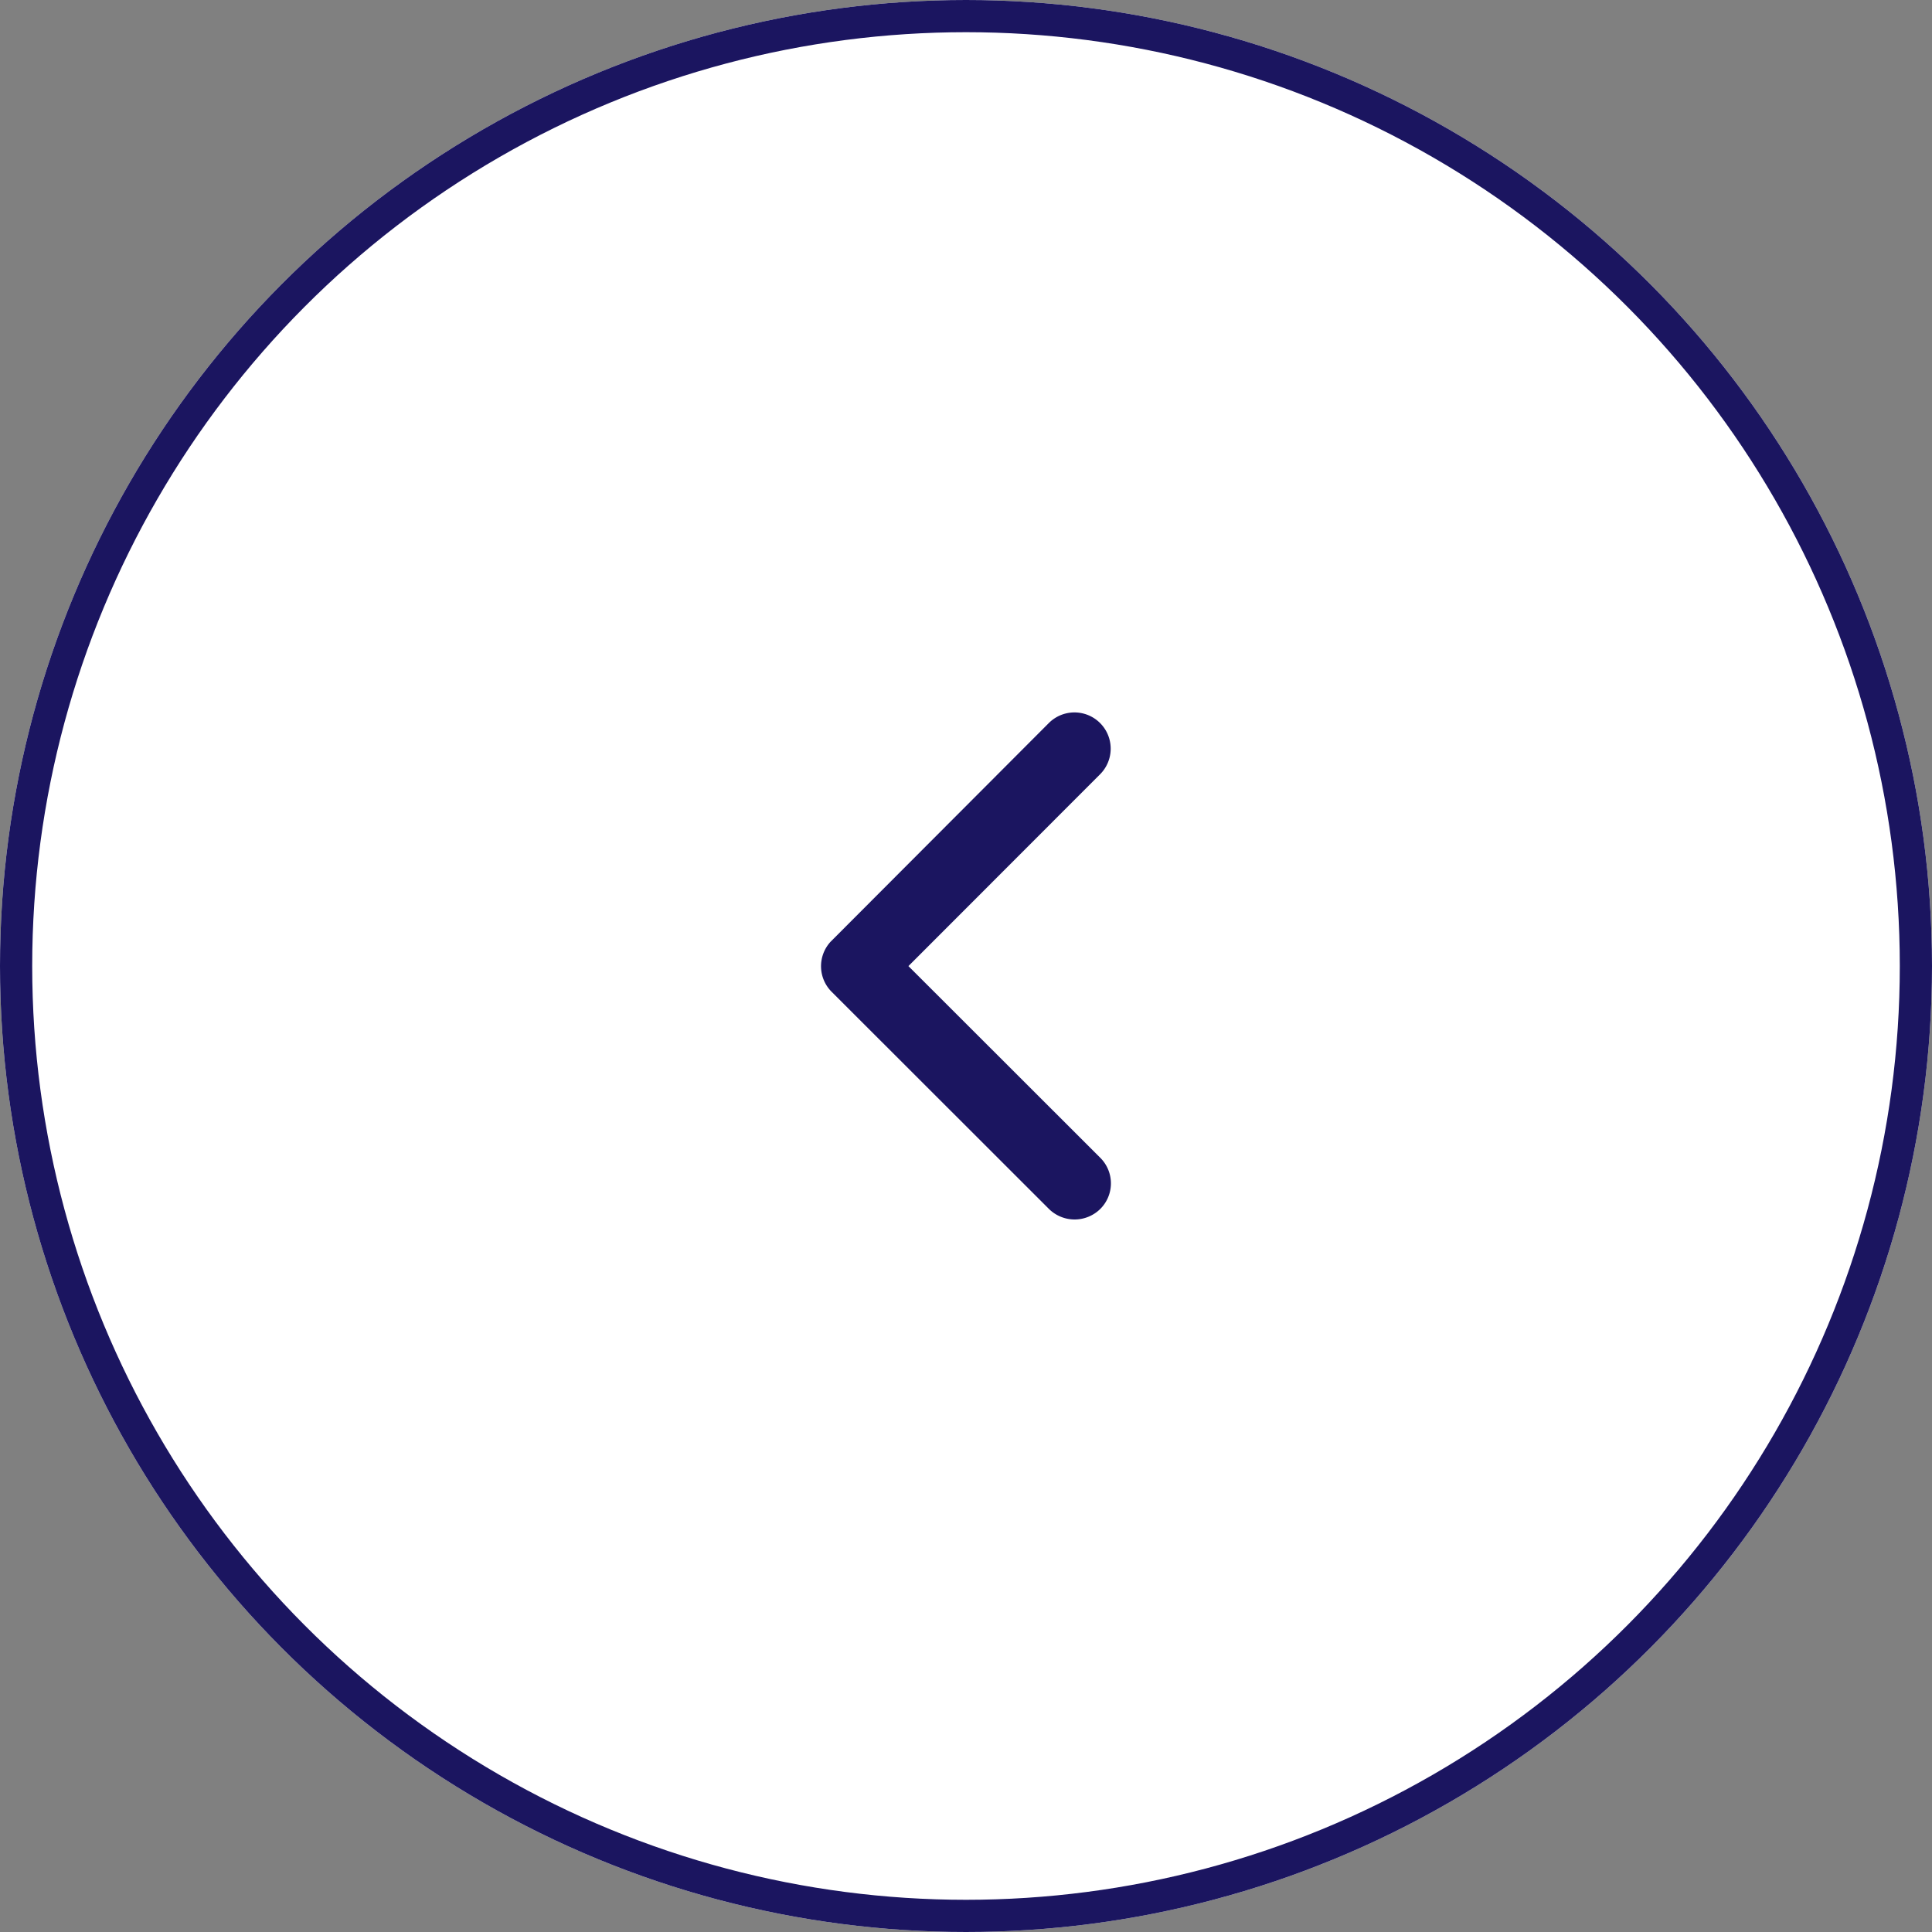 <svg xmlns="http://www.w3.org/2000/svg" width="60" height="60" viewBox="0 0 60 60">
  <rect x="0" y="0" width="60" height="60" fill="#808080" stroke="none"/>
  <g id="グループ_11310" data-name="グループ 11310" transform="translate(1212 5614) rotate(-180)">
    <g id="楕円形_471" data-name="楕円形 471" transform="translate(1152 5554)" fill="#fff" stroke="#1b1560" stroke-width="1">
      <circle cx="30" cy="30" r="30" stroke="none"/>
      <circle cx="30" cy="30" r="29.5" fill="none"/>
    </g>
    <path id="Icon_ionic-ios-arrow-forward" data-name="Icon ionic-ios-arrow-forward" d="M13.786,12,7.828,6.047a1.12,1.12,0,0,1,0-1.589,1.135,1.135,0,0,1,1.594,0l6.75,6.745a1.123,1.123,0,0,1,.033,1.552L9.427,19.547a1.125,1.125,0,1,1-1.594-1.589Z" transform="translate(1170.002 5571.997)" fill="#1b1560"/>
  </g>
</svg>
